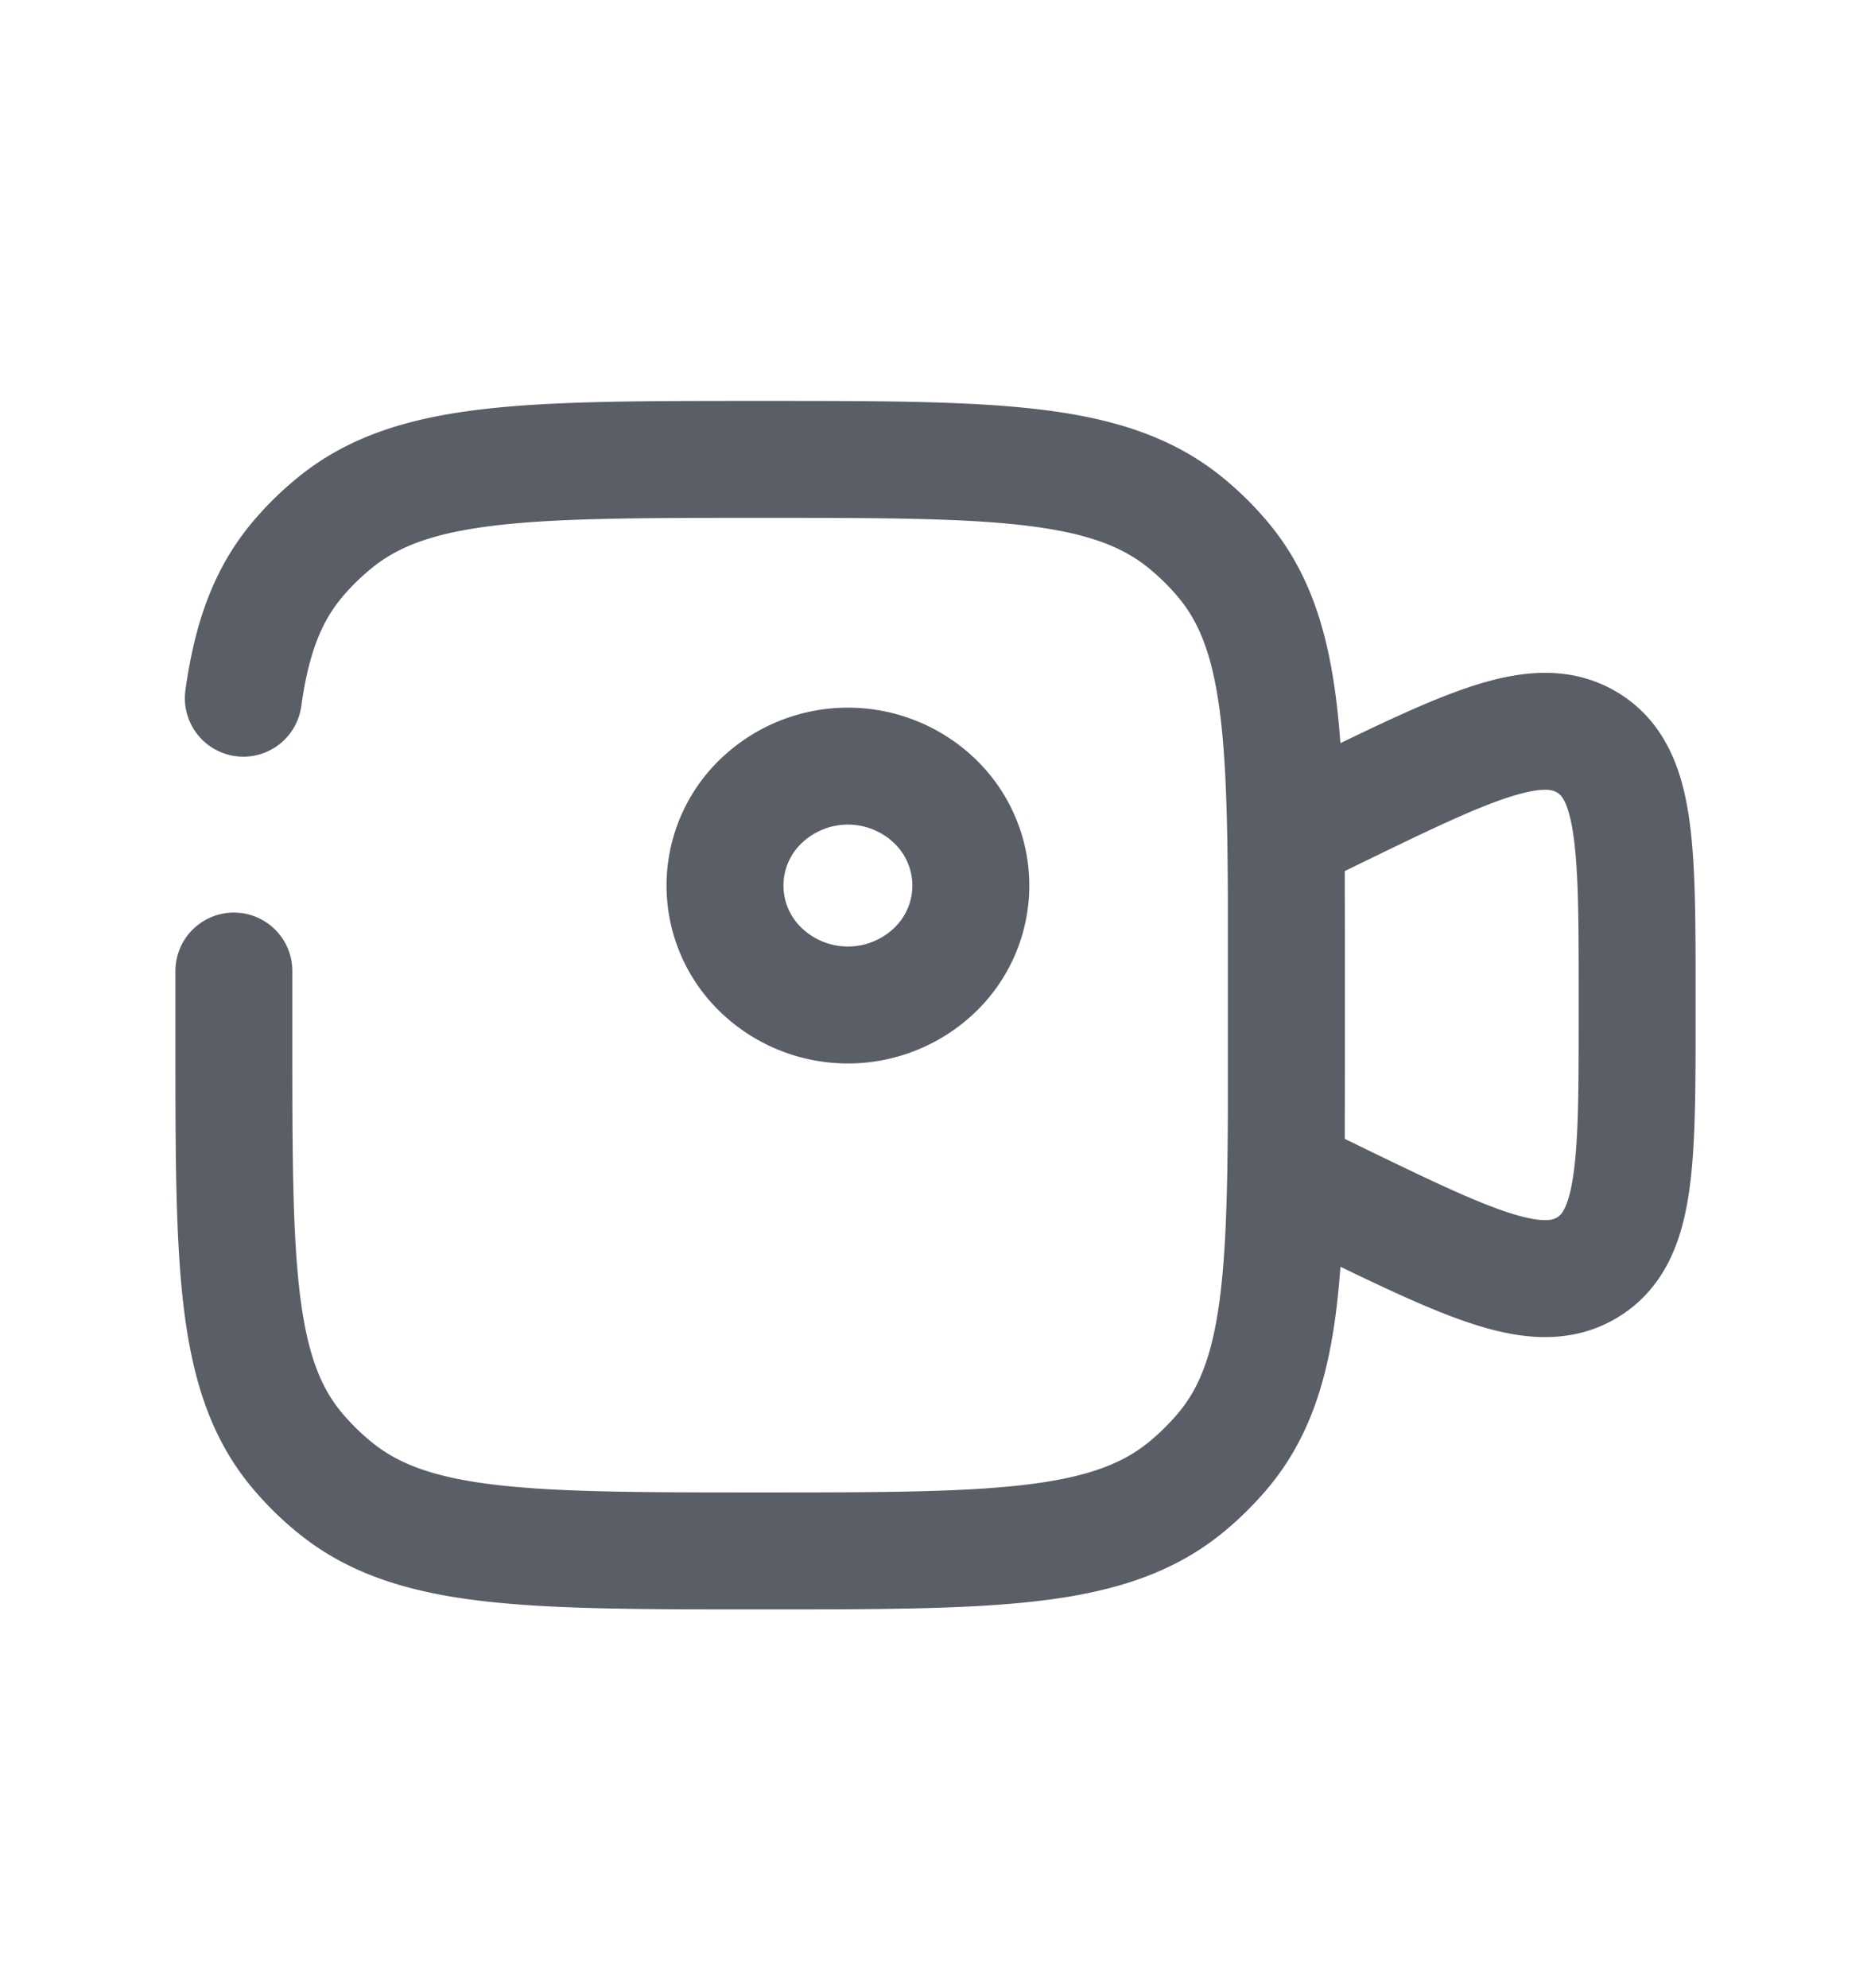 <svg xmlns="http://www.w3.org/2000/svg" width="16" height="17" fill="none" viewBox="0 0 16 17">
  <path stroke="#5A5E66" stroke-linecap="round" d="M2 8.303v.583c0 1.918 0 2.876.545 3.521.1.118.211.227.333.324.663.53 1.65.53 3.623.53 1.972 0 2.959 0 3.623-.53.121-.097.232-.206.332-.324.545-.645.545-1.604.545-3.52v-.584c0-1.917 0-2.876-.545-3.521a2.372 2.372 0 0 0-.332-.324c-.664-.53-1.65-.53-3.623-.53-1.973 0-2.96 0-3.623.53a2.367 2.367 0 0 0-.333.324c-.257.304-.393.677-.464 1.188M11 7.135l.395-.192c1.167-.568 1.751-.851 2.178-.595.427.256.427.89.427 2.16v.17c0 1.269 0 1.903-.427 2.16-.427.256-1.01-.028-2.178-.595L11 10.05V7.135ZM7.994 6.85a1 1 0 0 1 0 1.444 1.072 1.072 0 0 1-1.486 0 1 1 0 0 1 0-1.444 1.072 1.072 0 0 1 1.486 0Z"/>
</svg>
